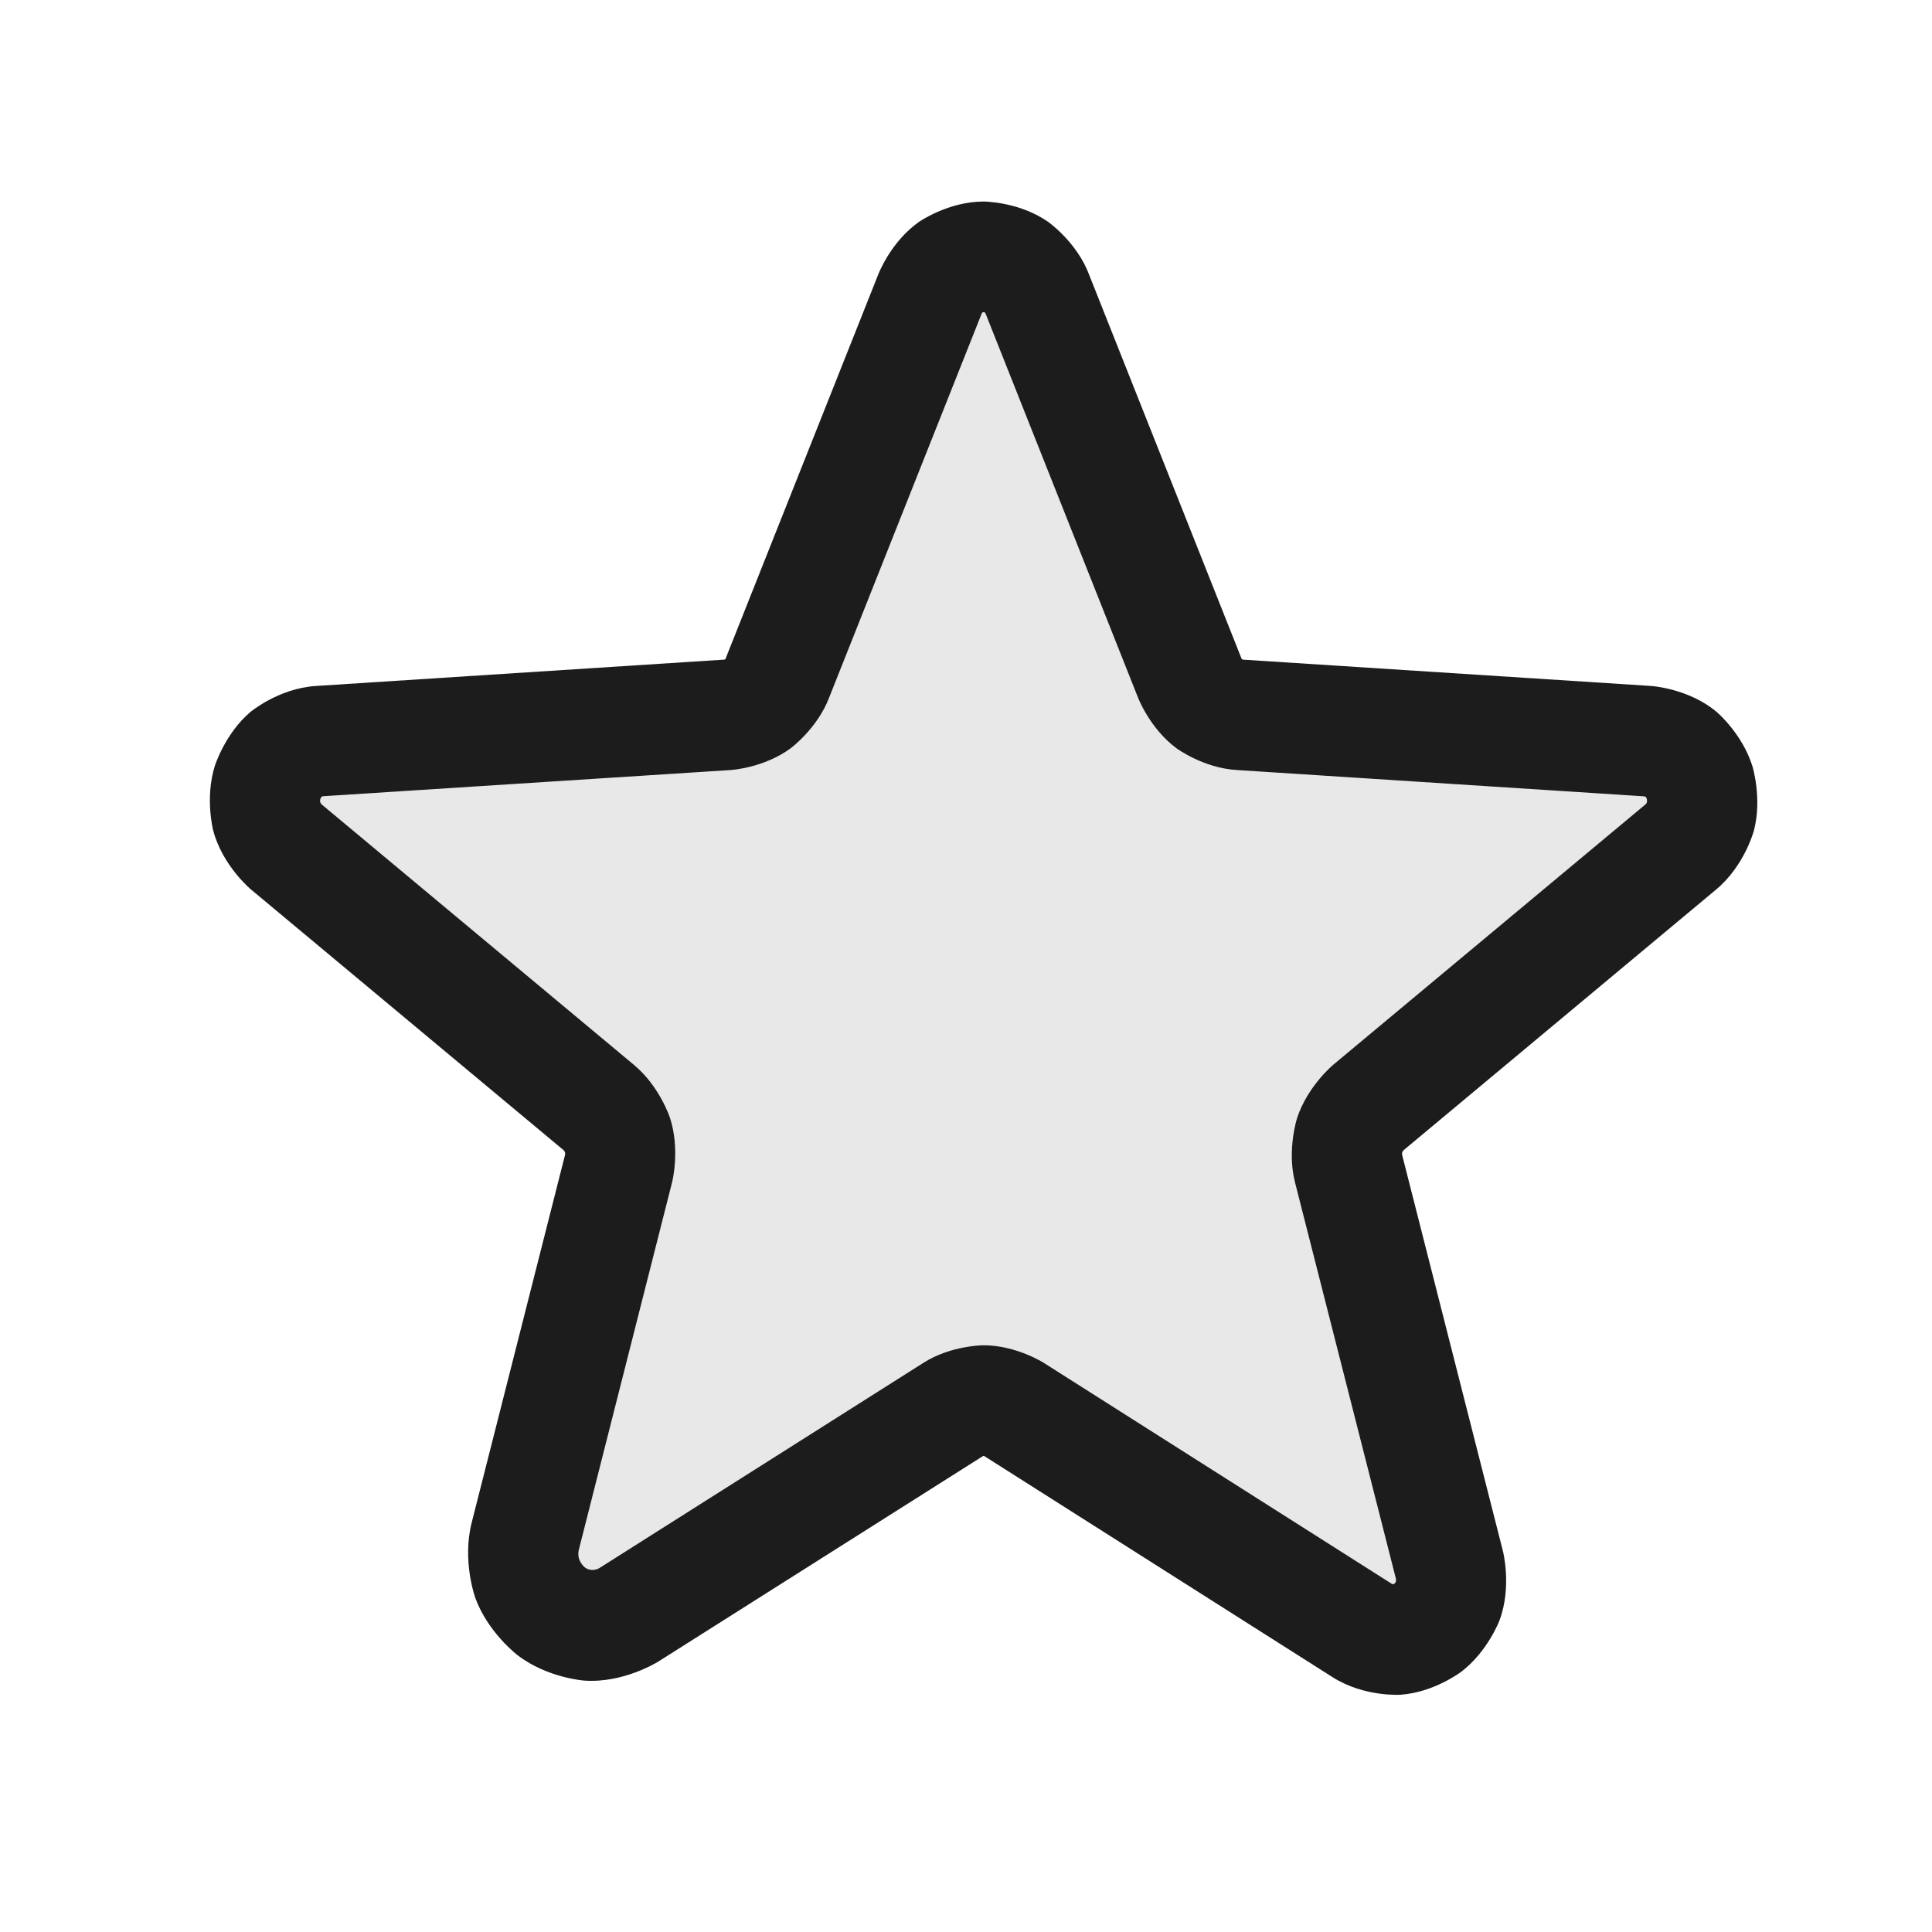 <svg width="16" height="16" viewBox="0 0 16 16" fill="none" xmlns="http://www.w3.org/2000/svg">
<g id="Star-d">
<path id="Vector" d="M8.397 11.672L11.282 13.504C11.654 13.739 12.112 13.39 12.003 12.96L11.168 9.675C11.145 9.584 11.149 9.488 11.178 9.399C11.207 9.31 11.261 9.231 11.334 9.171L13.921 7.013C14.258 6.733 14.087 6.166 13.646 6.138L10.269 5.92C10.177 5.915 10.088 5.883 10.014 5.828C9.94 5.773 9.883 5.698 9.851 5.611L8.592 2.44C8.559 2.348 8.498 2.269 8.418 2.213C8.338 2.157 8.243 2.127 8.146 2.127C8.048 2.127 7.953 2.157 7.873 2.213C7.793 2.269 7.732 2.348 7.699 2.44L6.44 5.611C6.408 5.698 6.351 5.773 6.277 5.828C6.203 5.883 6.114 5.915 6.022 5.92L2.645 6.138C2.204 6.166 2.033 6.733 2.37 7.013L4.957 9.171C5.03 9.231 5.084 9.31 5.113 9.399C5.142 9.488 5.146 9.584 5.123 9.675L4.351 12.72C4.219 13.235 4.769 13.653 5.209 13.373L7.894 11.672C7.969 11.625 8.056 11.599 8.146 11.599C8.235 11.599 8.322 11.625 8.397 11.672V11.672Z" fill="#1C1C1C" fill-opacity="0.1"/>
<path id="Vector_2" fill-rule="evenodd" clip-rule="evenodd" d="M8.152 12.059C8.152 12.059 8.149 12.057 8.146 12.057C8.146 12.057 8.142 12.057 8.14 12.059L5.454 13.759C5.454 13.759 5.169 13.941 4.839 13.918C4.839 13.918 4.535 13.897 4.288 13.709C4.288 13.709 4.044 13.524 3.938 13.238C3.938 13.238 3.824 12.931 3.907 12.607L4.68 9.562C4.68 9.562 4.682 9.553 4.678 9.542C4.678 9.542 4.675 9.531 4.666 9.524L2.077 7.365C2.077 7.365 1.843 7.17 1.766 6.879C1.766 6.879 1.696 6.612 1.778 6.346C1.778 6.346 1.862 6.076 2.073 5.897C2.073 5.897 2.306 5.701 2.615 5.681L5.993 5.463C5.993 5.463 6.001 5.463 6.005 5.46C6.005 5.46 6.009 5.457 6.011 5.452L6.014 5.442L7.272 2.276C7.272 2.276 7.373 2.005 7.61 1.838C7.61 1.838 7.851 1.669 8.146 1.669C8.146 1.669 8.44 1.669 8.681 1.838C8.681 1.838 8.919 2.005 9.02 2.276L10.277 5.442L10.281 5.452C10.281 5.452 10.283 5.457 10.287 5.46C10.287 5.46 10.291 5.463 10.296 5.463L13.676 5.681C13.676 5.681 13.986 5.701 14.218 5.897C14.218 5.897 14.429 6.076 14.513 6.346C14.513 6.346 14.595 6.612 14.525 6.879C14.525 6.879 14.448 7.17 14.213 7.366L11.627 9.523C11.627 9.523 11.617 9.531 11.613 9.542C11.613 9.542 11.61 9.553 11.612 9.565L12.447 12.847C12.447 12.847 12.522 13.142 12.418 13.42C12.418 13.42 12.321 13.678 12.1 13.846C12.1 13.846 11.875 14.016 11.599 14.035C11.599 14.035 11.299 14.056 11.038 13.891L8.152 12.059L8.152 12.059L8.152 12.059ZM11.527 13.117L8.643 11.286L8.643 11.286C8.643 11.286 8.415 11.141 8.146 11.141C8.146 11.141 7.876 11.141 7.648 11.286L4.964 12.986C4.964 12.986 4.902 13.025 4.843 12.98C4.843 12.98 4.771 12.925 4.794 12.833L5.567 9.787C5.567 9.787 5.634 9.518 5.548 9.256C5.548 9.256 5.462 8.994 5.249 8.818L2.664 6.662C2.664 6.662 2.644 6.646 2.653 6.616C2.653 6.616 2.66 6.595 2.675 6.594L6.052 6.377C6.052 6.377 6.326 6.361 6.549 6.196C6.549 6.196 6.77 6.032 6.867 5.776L8.125 2.609L8.13 2.597C8.13 2.597 8.131 2.591 8.136 2.588C8.136 2.588 8.14 2.585 8.146 2.585C8.146 2.585 8.151 2.585 8.156 2.588C8.156 2.588 8.16 2.591 8.162 2.597L8.167 2.609L9.424 5.776C9.424 5.776 9.521 6.032 9.742 6.196C9.742 6.196 9.965 6.361 10.243 6.377L13.617 6.595C13.617 6.595 13.632 6.595 13.638 6.616C13.638 6.616 13.647 6.646 13.628 6.661L11.04 8.819C11.04 8.819 10.83 8.994 10.743 9.256C10.743 9.256 10.657 9.518 10.723 9.785L11.56 13.073C11.56 13.073 11.567 13.101 11.547 13.116C11.547 13.116 11.537 13.123 11.527 13.117Z" fill="#1C1C1C"/>
</g>
</svg>
